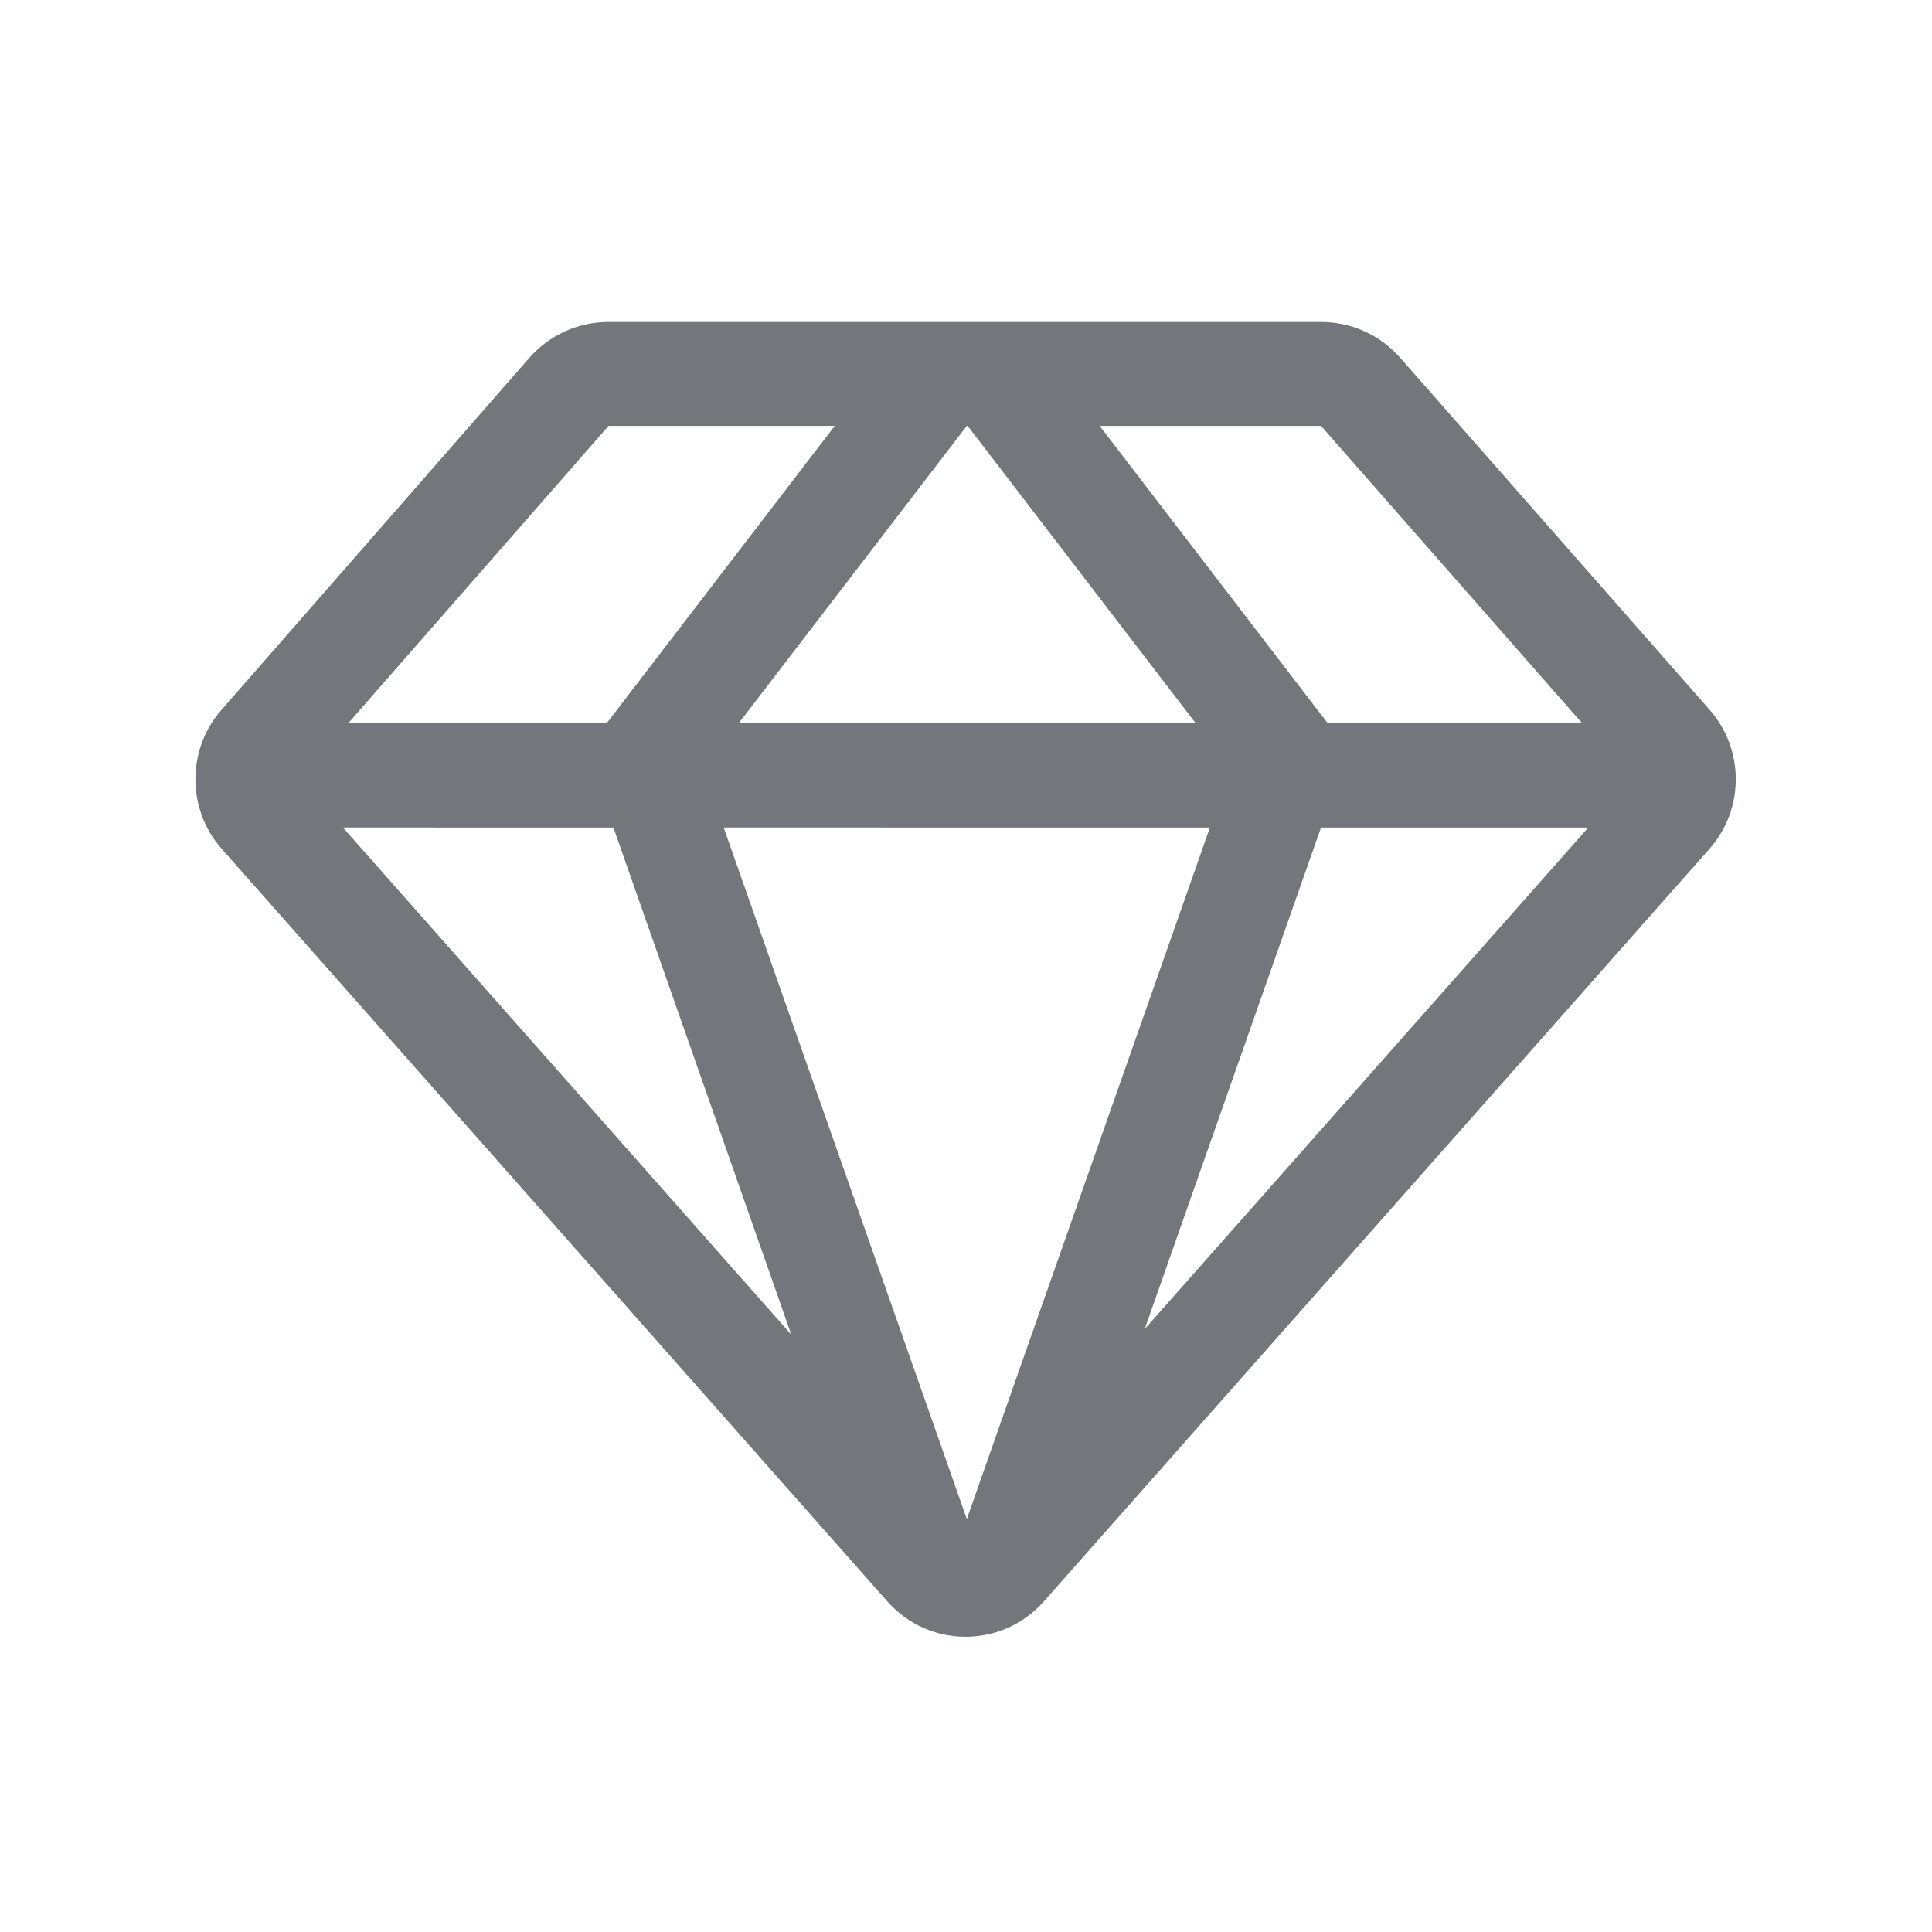 <svg xmlns="http://www.w3.org/2000/svg" fill="none" viewBox="0 0 24 24" focusable="false"><path fill="#74767B" fill-rule="evenodd" d="M6.58 4.44c.25-.28.6-.44.98-.44h8.85c.38 0 .73.16.98.44l3.85 4.38c.43.49.43 1.23 0 1.72l-8.27 9.35c-.52.59-1.43.59-1.95 0l-8.27-9.35c-.43-.49-.43-1.23 0-1.72zm5.43.85h.01l2.83 3.69H9.18zm-1.64 0H7.56L4.33 8.98h3.21zm-2.75 4.99H4.26l5.57 6.3zm4.39 8.59 3.02-8.59H8.99zm4.48-9.89-2.83-3.69h2.75l3.24 3.69zm-.08 1.3-2.19 6.23 5.51-6.23z"/></svg>